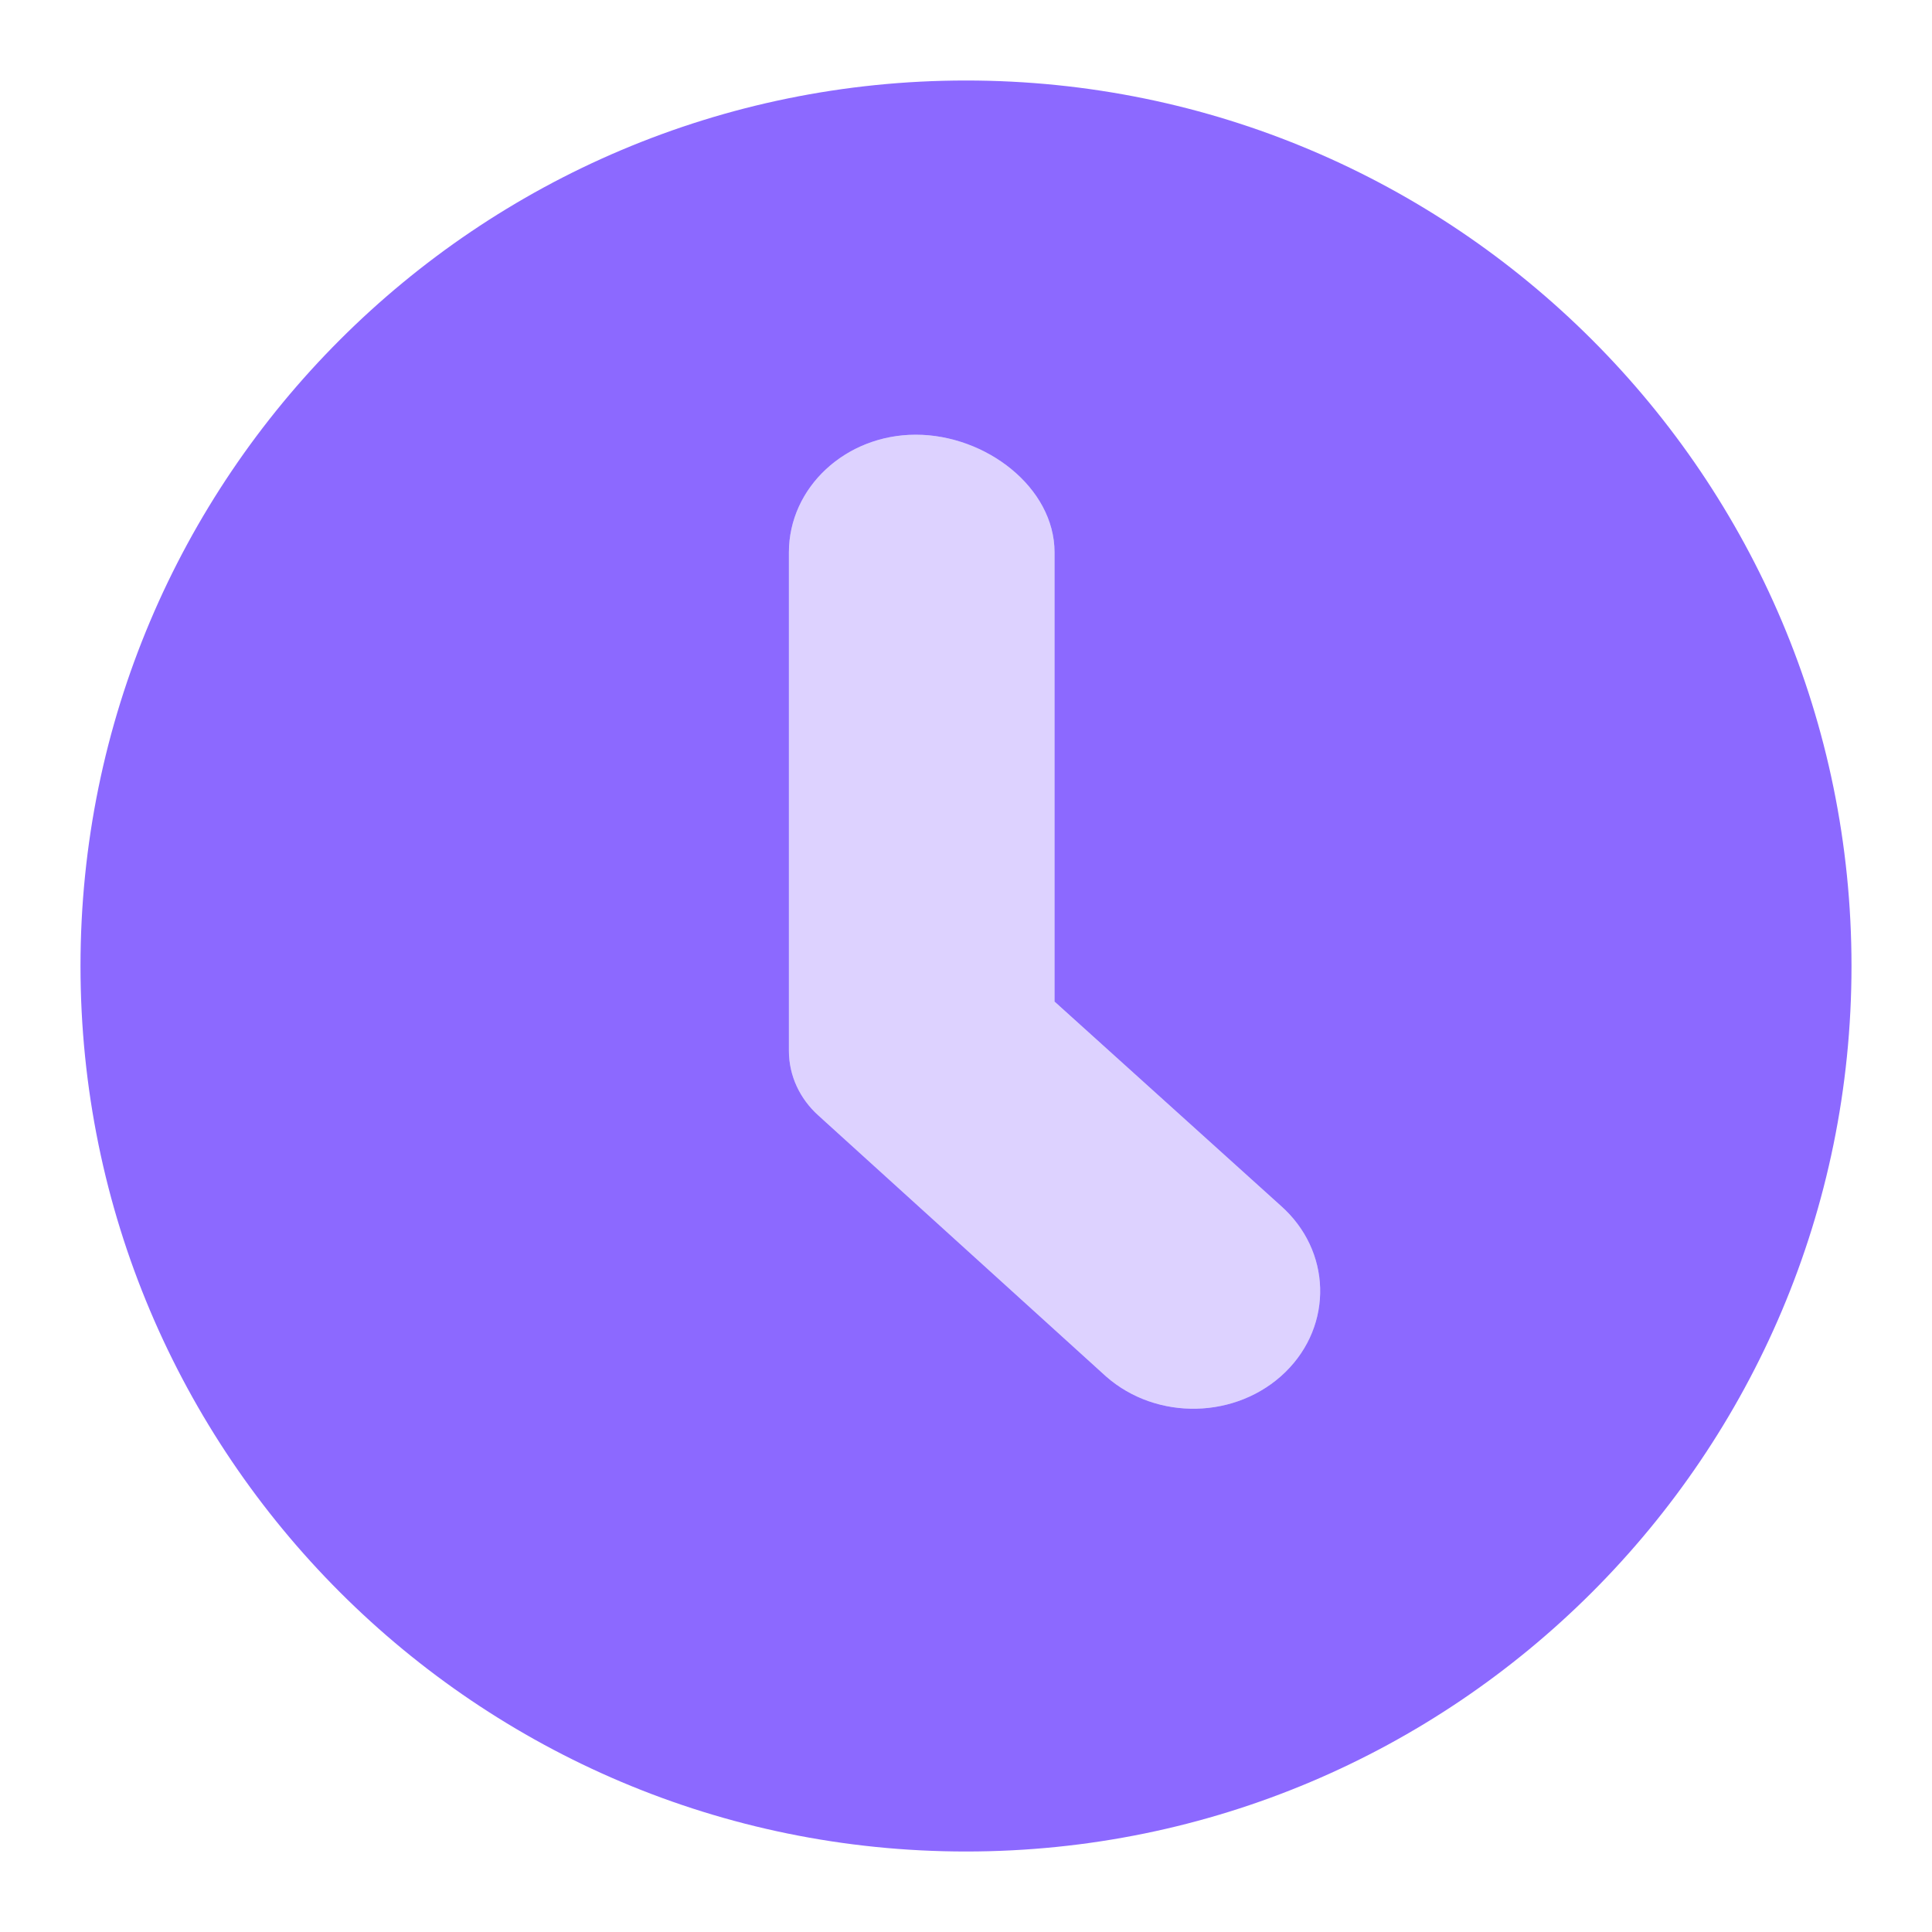 <svg width="24" height="24" viewBox="0 0 24 24" fill="none" xmlns="http://www.w3.org/2000/svg">
<path fill-rule="evenodd" clip-rule="evenodd" d="M12 23C18.075 23 23 18.075 23 12C23 5.925 18.075 1 12 1C5.925 1 1 5.925 1 12C1 18.075 5.925 23 12 23ZM11.376 5.4C10.505 5.4 9.8 6.055 9.8 6.862V13.053C9.8 13.367 9.939 13.651 10.163 13.854L10.164 13.855L13.739 17.098C14.37 17.654 15.367 17.63 15.967 17.045C16.566 16.459 16.54 15.534 15.909 14.977L13.1 12.442V6.862C13.1 6.055 12.246 5.4 11.376 5.4Z" fill="#8C69FF"/>
<g opacity="0.3">
<path d="M9.8 6.862C9.8 6.055 10.505 5.4 11.376 5.4C12.246 5.4 13.1 6.055 13.1 6.862V14.173H11.007C10.341 14.173 9.8 13.672 9.8 13.053V6.862Z" fill="#8C69FF"/>
<path d="M15.909 14.977C16.54 15.534 16.566 16.459 15.967 17.045C15.367 17.63 14.37 17.654 13.739 17.098L10.163 13.854L12 11.45L15.909 14.977Z" fill="#8C69FF"/>
</g>
</svg>
